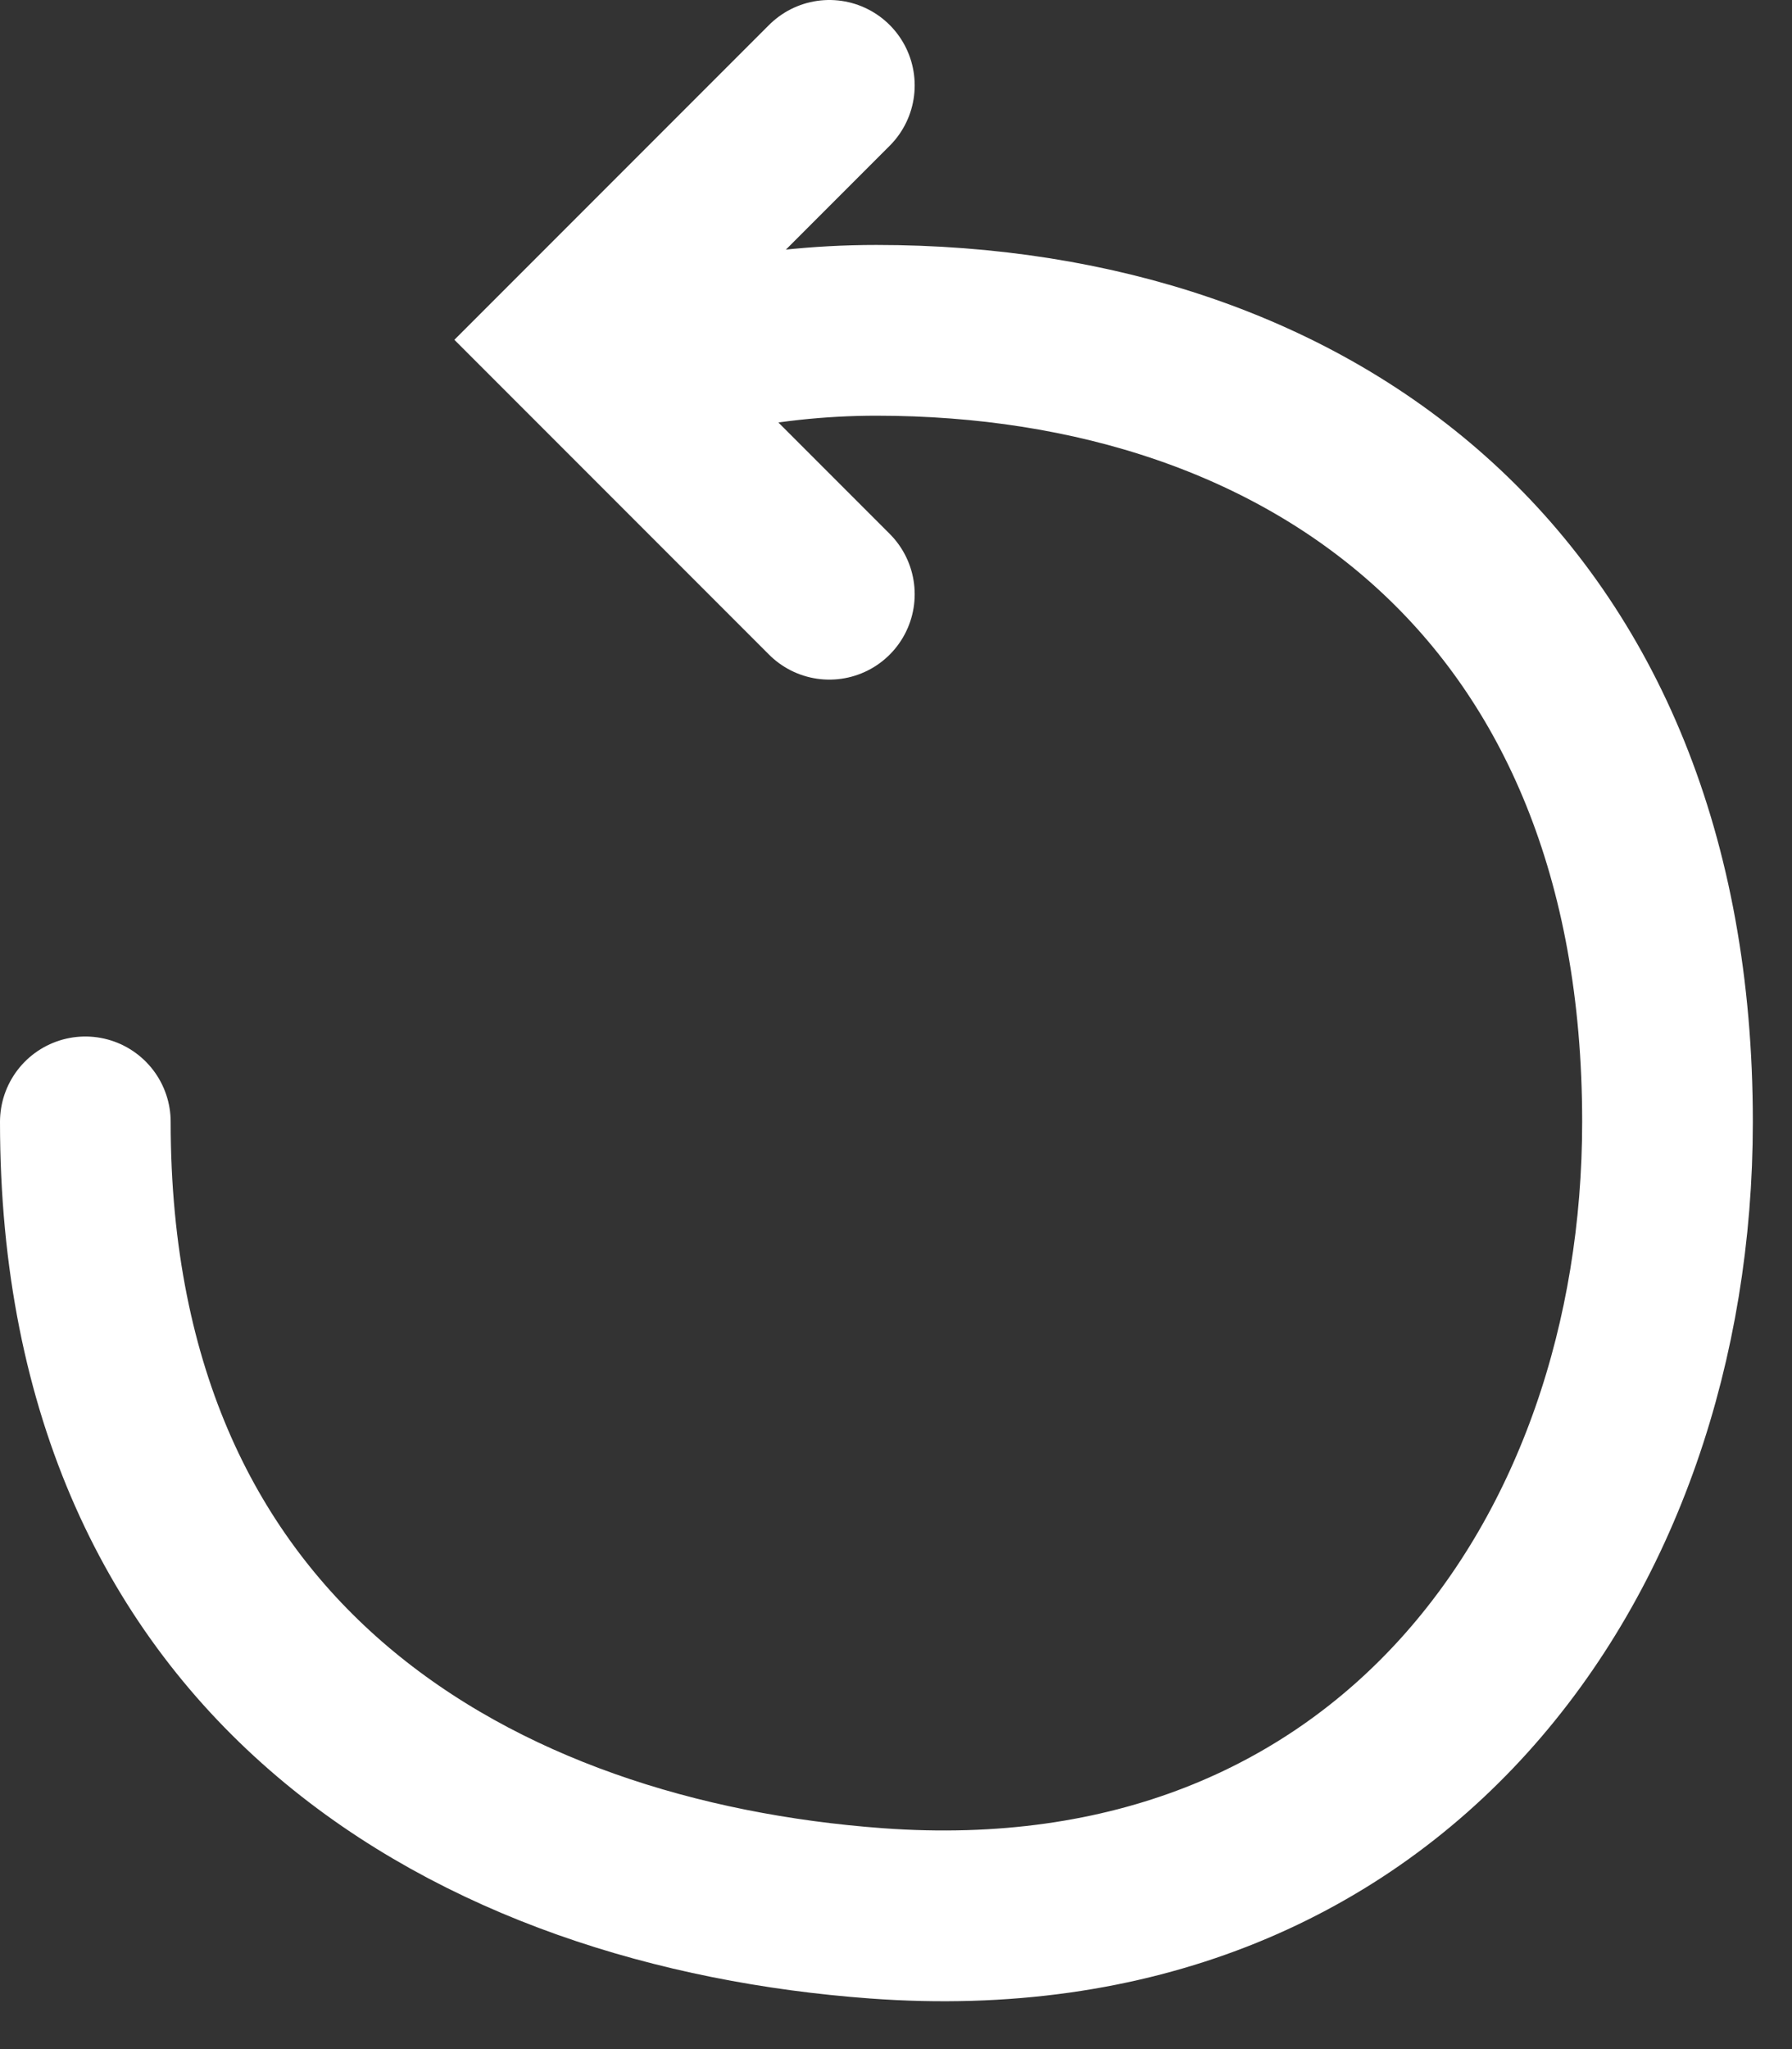 <svg width="21" height="24" viewBox="0 0 21 24" fill="none" xmlns="http://www.w3.org/2000/svg">
<rect x="0" y="0" width="21" height="24" fill="#333333" stroke="none"/>
<path d="M1 13.14C1 19.541 5.635 22.069 10.27 22.41C16.271 22.852 19.541 18.26 19.541 13.14C19.541 6.899 15.39 3.869 10.27 3.869C9.589 3.869 8.924 3.943 8.284 4.083" stroke="white" stroke-width="2" stroke-linecap="round"/>
<path d="M9.719 6.96L6.739 3.98L9.719 1" stroke="white" stroke-width="2" stroke-linecap="round"/>
</svg>
